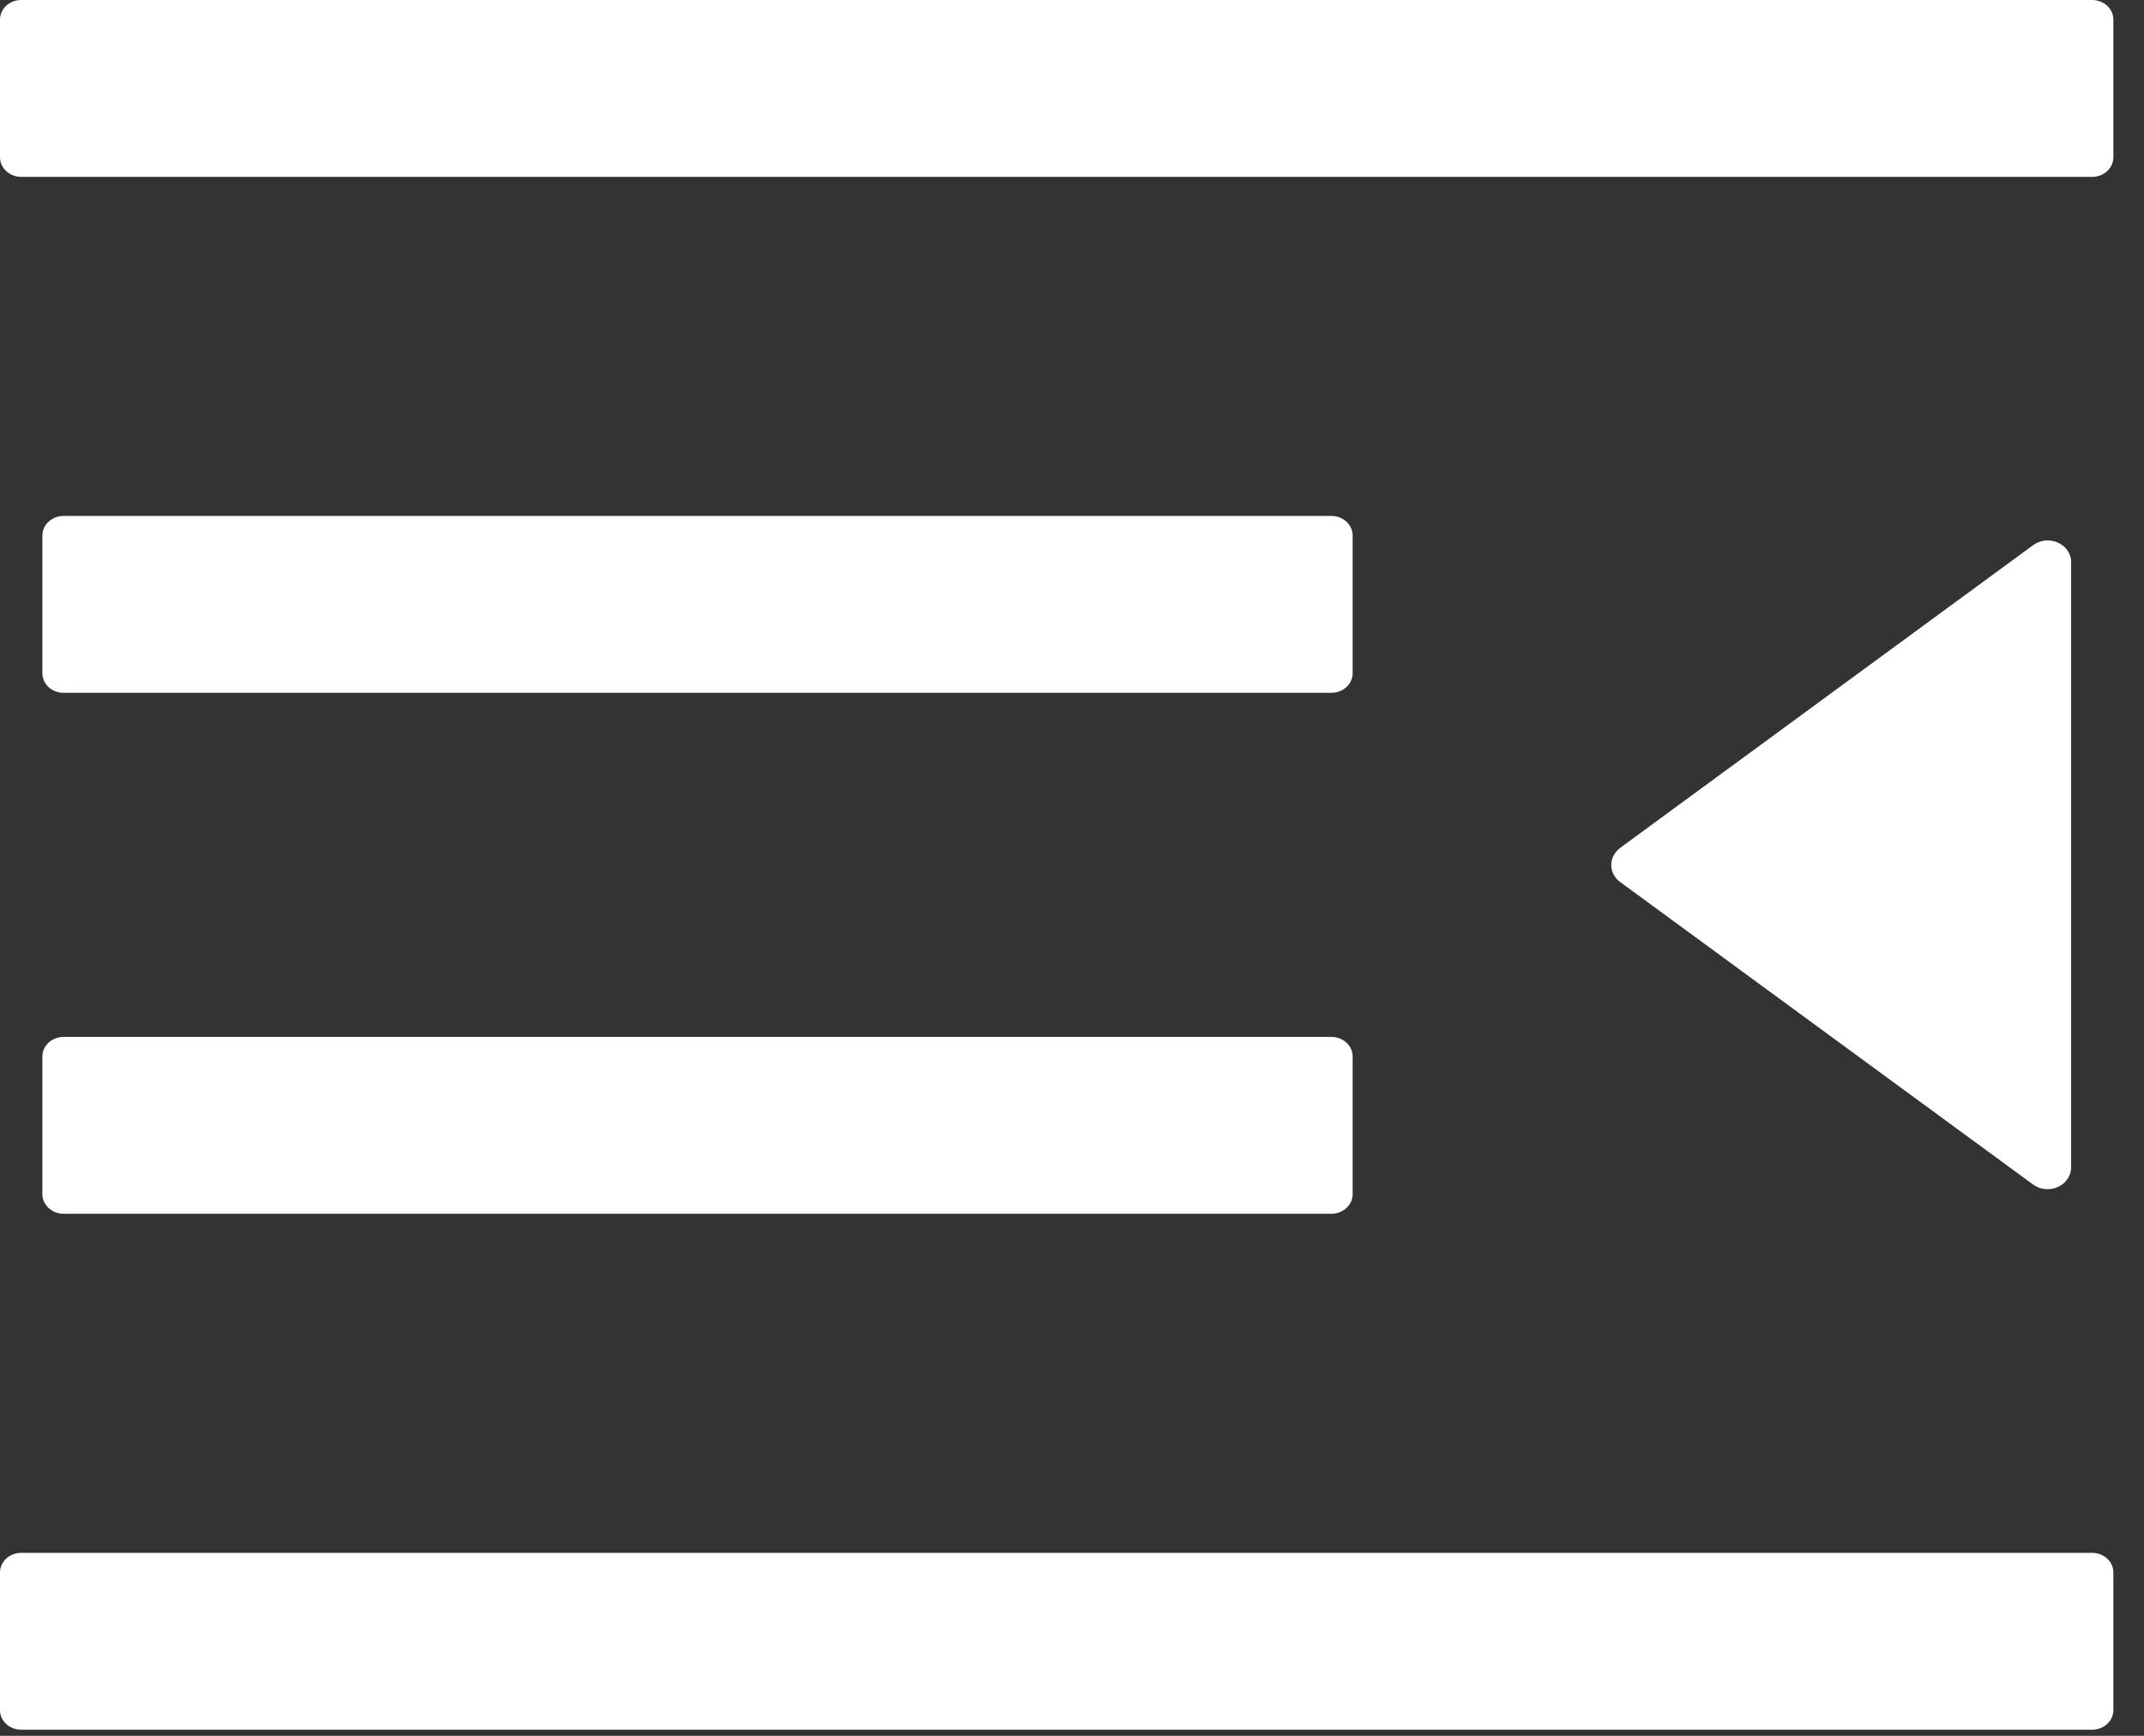 <svg width="21" height="17" viewBox="0 0 21 17" fill="none" xmlns="http://www.w3.org/2000/svg">
<rect x="0" y="0" width="21" height="17" fill="#333333" stroke="none"/>
<path fill-rule="evenodd" clip-rule="evenodd" d="M20.493 -0L0.207 -0C0.093 -0 -4.95906e-05 0.086 -4.959e-05 0.192L-4.95826e-05 1.54C-4.95821e-05 1.646 0.093 1.732 0.207 1.732L20.493 1.732C20.607 1.732 20.7 1.646 20.7 1.54L20.7 0.192C20.7 0.086 20.607 -0 20.493 -0ZM13.042 6.785L0.622 6.785C0.508 6.785 0.415 6.699 0.415 6.593L0.415 5.245C0.415 5.139 0.508 5.053 0.622 5.053L13.042 5.053C13.155 5.053 13.249 5.139 13.249 5.245L13.249 6.593C13.249 6.699 13.155 6.785 13.042 6.785ZM13.249 11.695C13.249 11.8 13.155 11.887 13.042 11.887L0.622 11.887C0.508 11.887 0.415 11.8 0.415 11.695L0.415 10.347C0.415 10.241 0.508 10.155 0.622 10.155L13.042 10.155C13.155 10.155 13.249 10.241 13.249 10.347L13.249 11.695ZM0.207 15.208L20.493 15.208C20.607 15.208 20.7 15.294 20.7 15.4L20.7 16.748C20.7 16.854 20.607 16.94 20.493 16.94L0.207 16.94C0.093 16.94 -4.94989e-05 16.854 -4.94995e-05 16.748L-4.95069e-05 15.4C-4.95074e-05 15.294 0.093 15.208 0.207 15.208ZM15.869 8.638L19.914 11.601C20.066 11.711 20.286 11.61 20.286 11.432L20.286 5.505C20.286 5.327 20.064 5.229 19.914 5.339L15.869 8.304C15.753 8.391 15.753 8.554 15.869 8.638Z" fill="white"/>
</svg>
